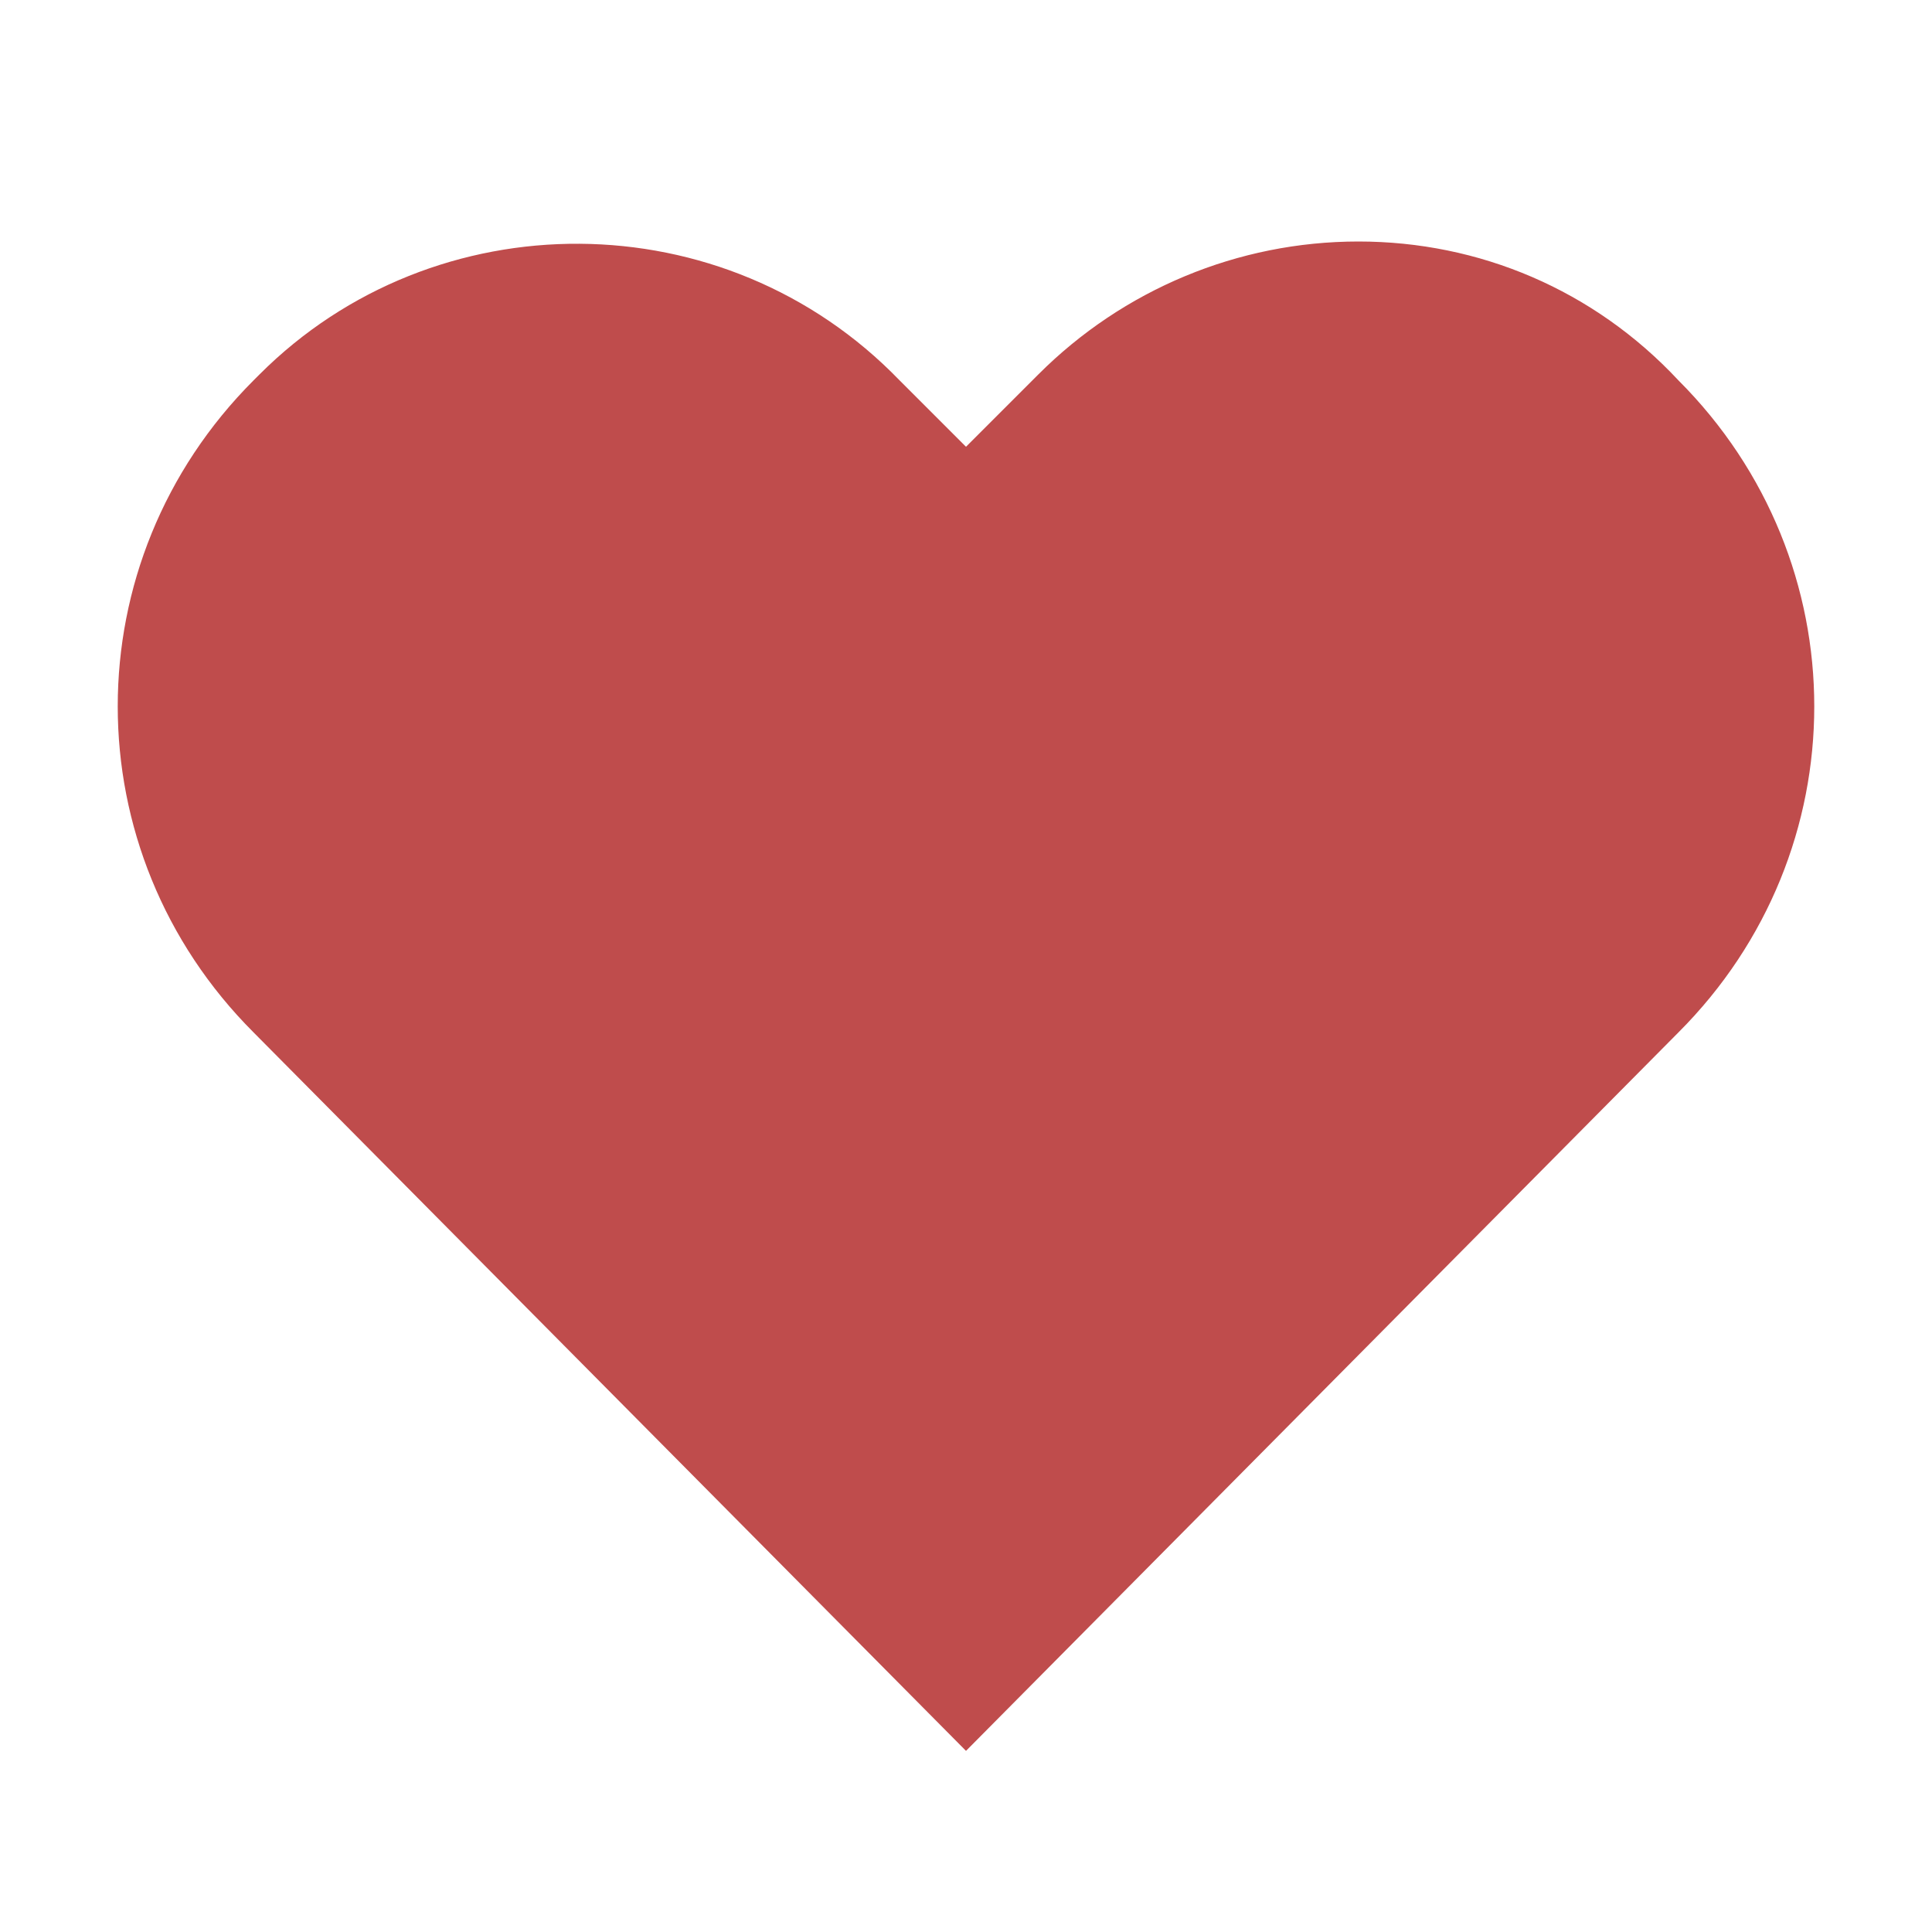 <?xml version="1.0" encoding="utf-8"?>
<!-- Uploaded to: SVG Repo, www.svgrepo.com, Generator: SVG Repo Mixer Tools -->
<svg fill="#bf4c4c" version="1.1" id="icon" xmlns="http://www.w3.org/2000/svg" xmlns:xlink="http://www.w3.org/1999/xlink" 
	 width="800px" height="800px" viewBox="0 0 32 32" xml:space="preserve">
<style type="text/css">
	.st0{fill:none;}
</style>
<title>favorite--filled</title>
<path d="M22.5,4c-2,0-3.9,0.8-5.3,2.2L16,7.4l-1.1-1.1C12,3.3,7.2,3.3,4.3,6.2c0,0-0.1,0.1-0.1,0.1c-3,3-3,7.8,0,10.8L16,29
	l11.8-11.9c3-3,3-7.8,0-10.8C26.4,4.8,24.5,4,22.5,4z"/>
<rect id="_Transparent_Rectangle_" class="st0" width="32" height="32"/>
</svg>